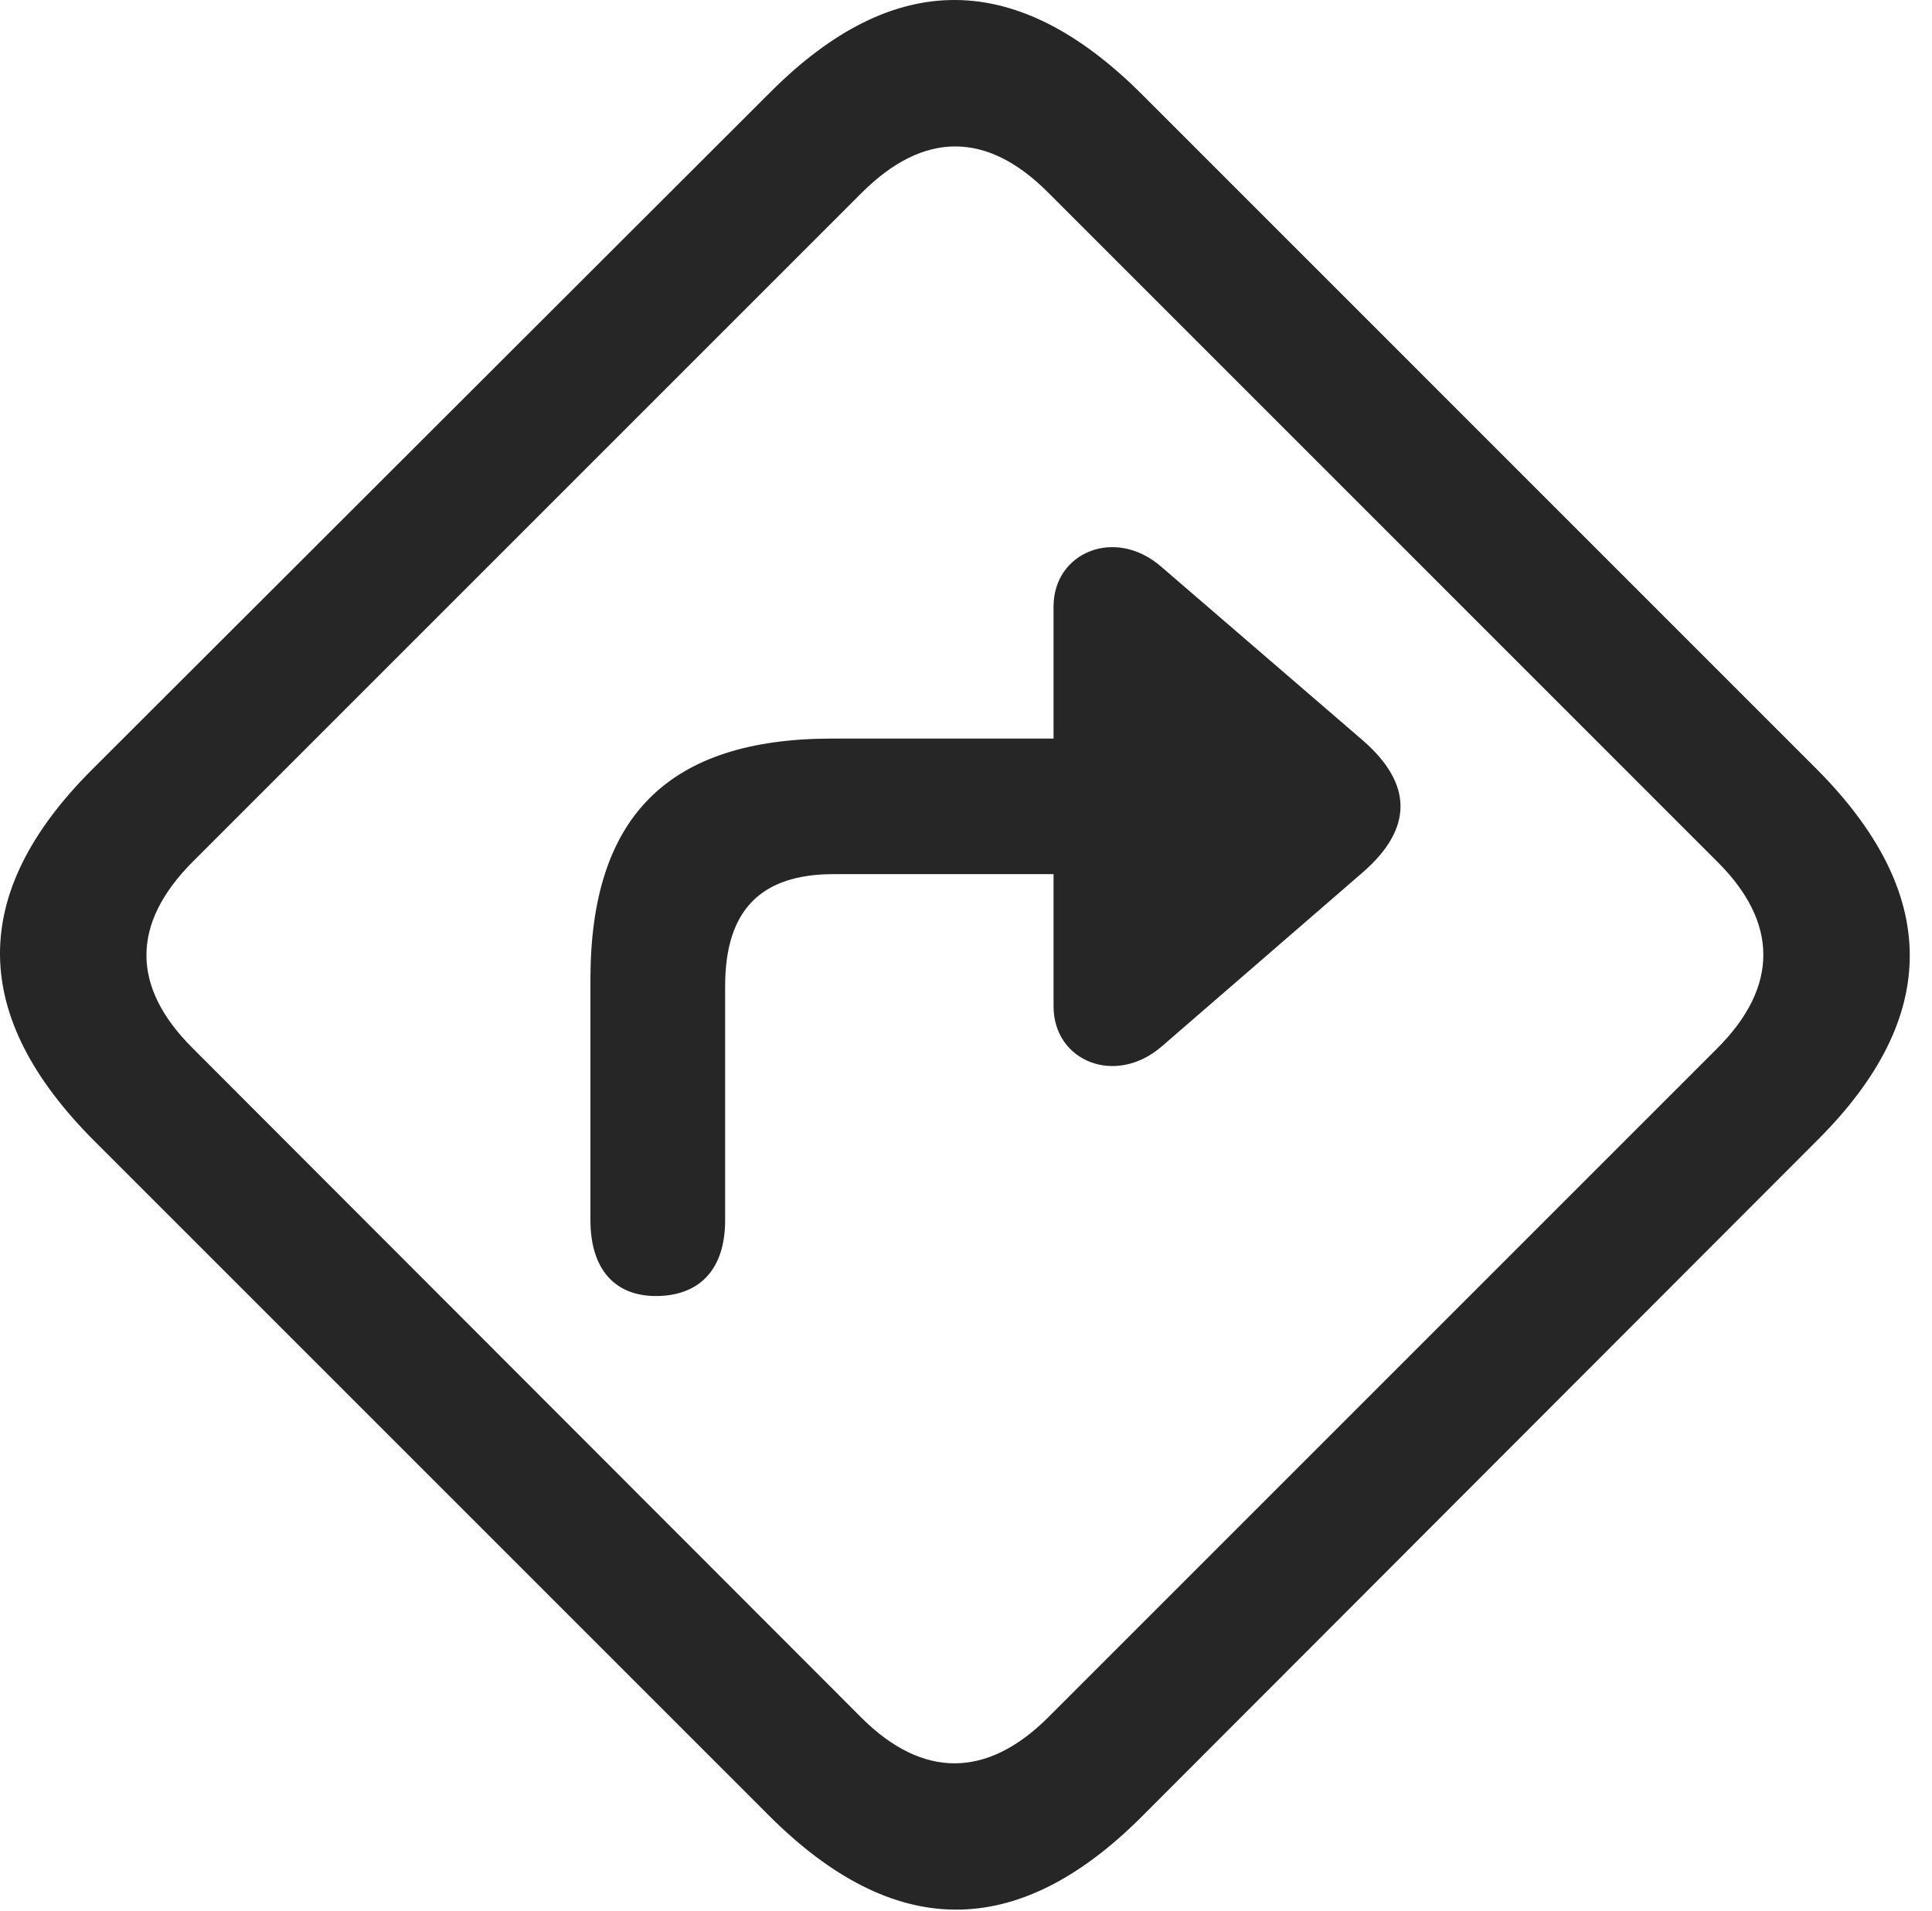 <?xml version="1.0" encoding="UTF-8"?>
<!--Generator: Apple Native CoreSVG 326-->
<!DOCTYPE svg
PUBLIC "-//W3C//DTD SVG 1.1//EN"
       "http://www.w3.org/Graphics/SVG/1.1/DTD/svg11.dtd">
<svg version="1.1" xmlns="http://www.w3.org/2000/svg" xmlns:xlink="http://www.w3.org/1999/xlink" viewBox="0 0 31.367 31.025">
 <g>
  <rect height="31.025" opacity="0" width="31.367" x="0" y="0"/>
  <path d="M1.533 18.527L12.484 29.478C14.508 31.502 16.504 31.515 18.514 29.519L29.519 18.5C31.515 16.504 31.502 14.494 29.478 12.471L18.541 1.533C16.517-0.49 14.521-0.518 12.512 1.492L1.492 12.498C-0.518 14.508-0.49 16.504 1.533 18.527ZM3.119 17.01C2.135 16.025 2.121 15 3.133 13.988L13.988 3.133C15 2.121 16.025 2.135 17.01 3.119L27.892 14.002C28.863 14.973 28.89 16.012 27.879 17.023L17.023 27.879C16.012 28.89 14.973 28.863 14.002 27.906Z" fill="black" fill-opacity="0.85"/>
  <path d="M9.586 19.812C9.586 20.592 9.969 21.056 10.68 21.043C11.377 21.029 11.773 20.592 11.773 19.812L11.773 16.012C11.773 14.767 12.361 14.193 13.537 14.193L17.105 14.193L17.105 16.34C17.105 17.228 18.103 17.639 18.855 16.996L22.123 14.166C22.943 13.455 22.943 12.73 22.123 12.019L18.855 9.203C18.103 8.547 17.105 8.971 17.105 9.846L17.105 11.992L13.51 11.992C10.844 11.992 9.586 13.264 9.586 15.902Z" fill="black" fill-opacity="0.85"/>
 </g>
</svg>
